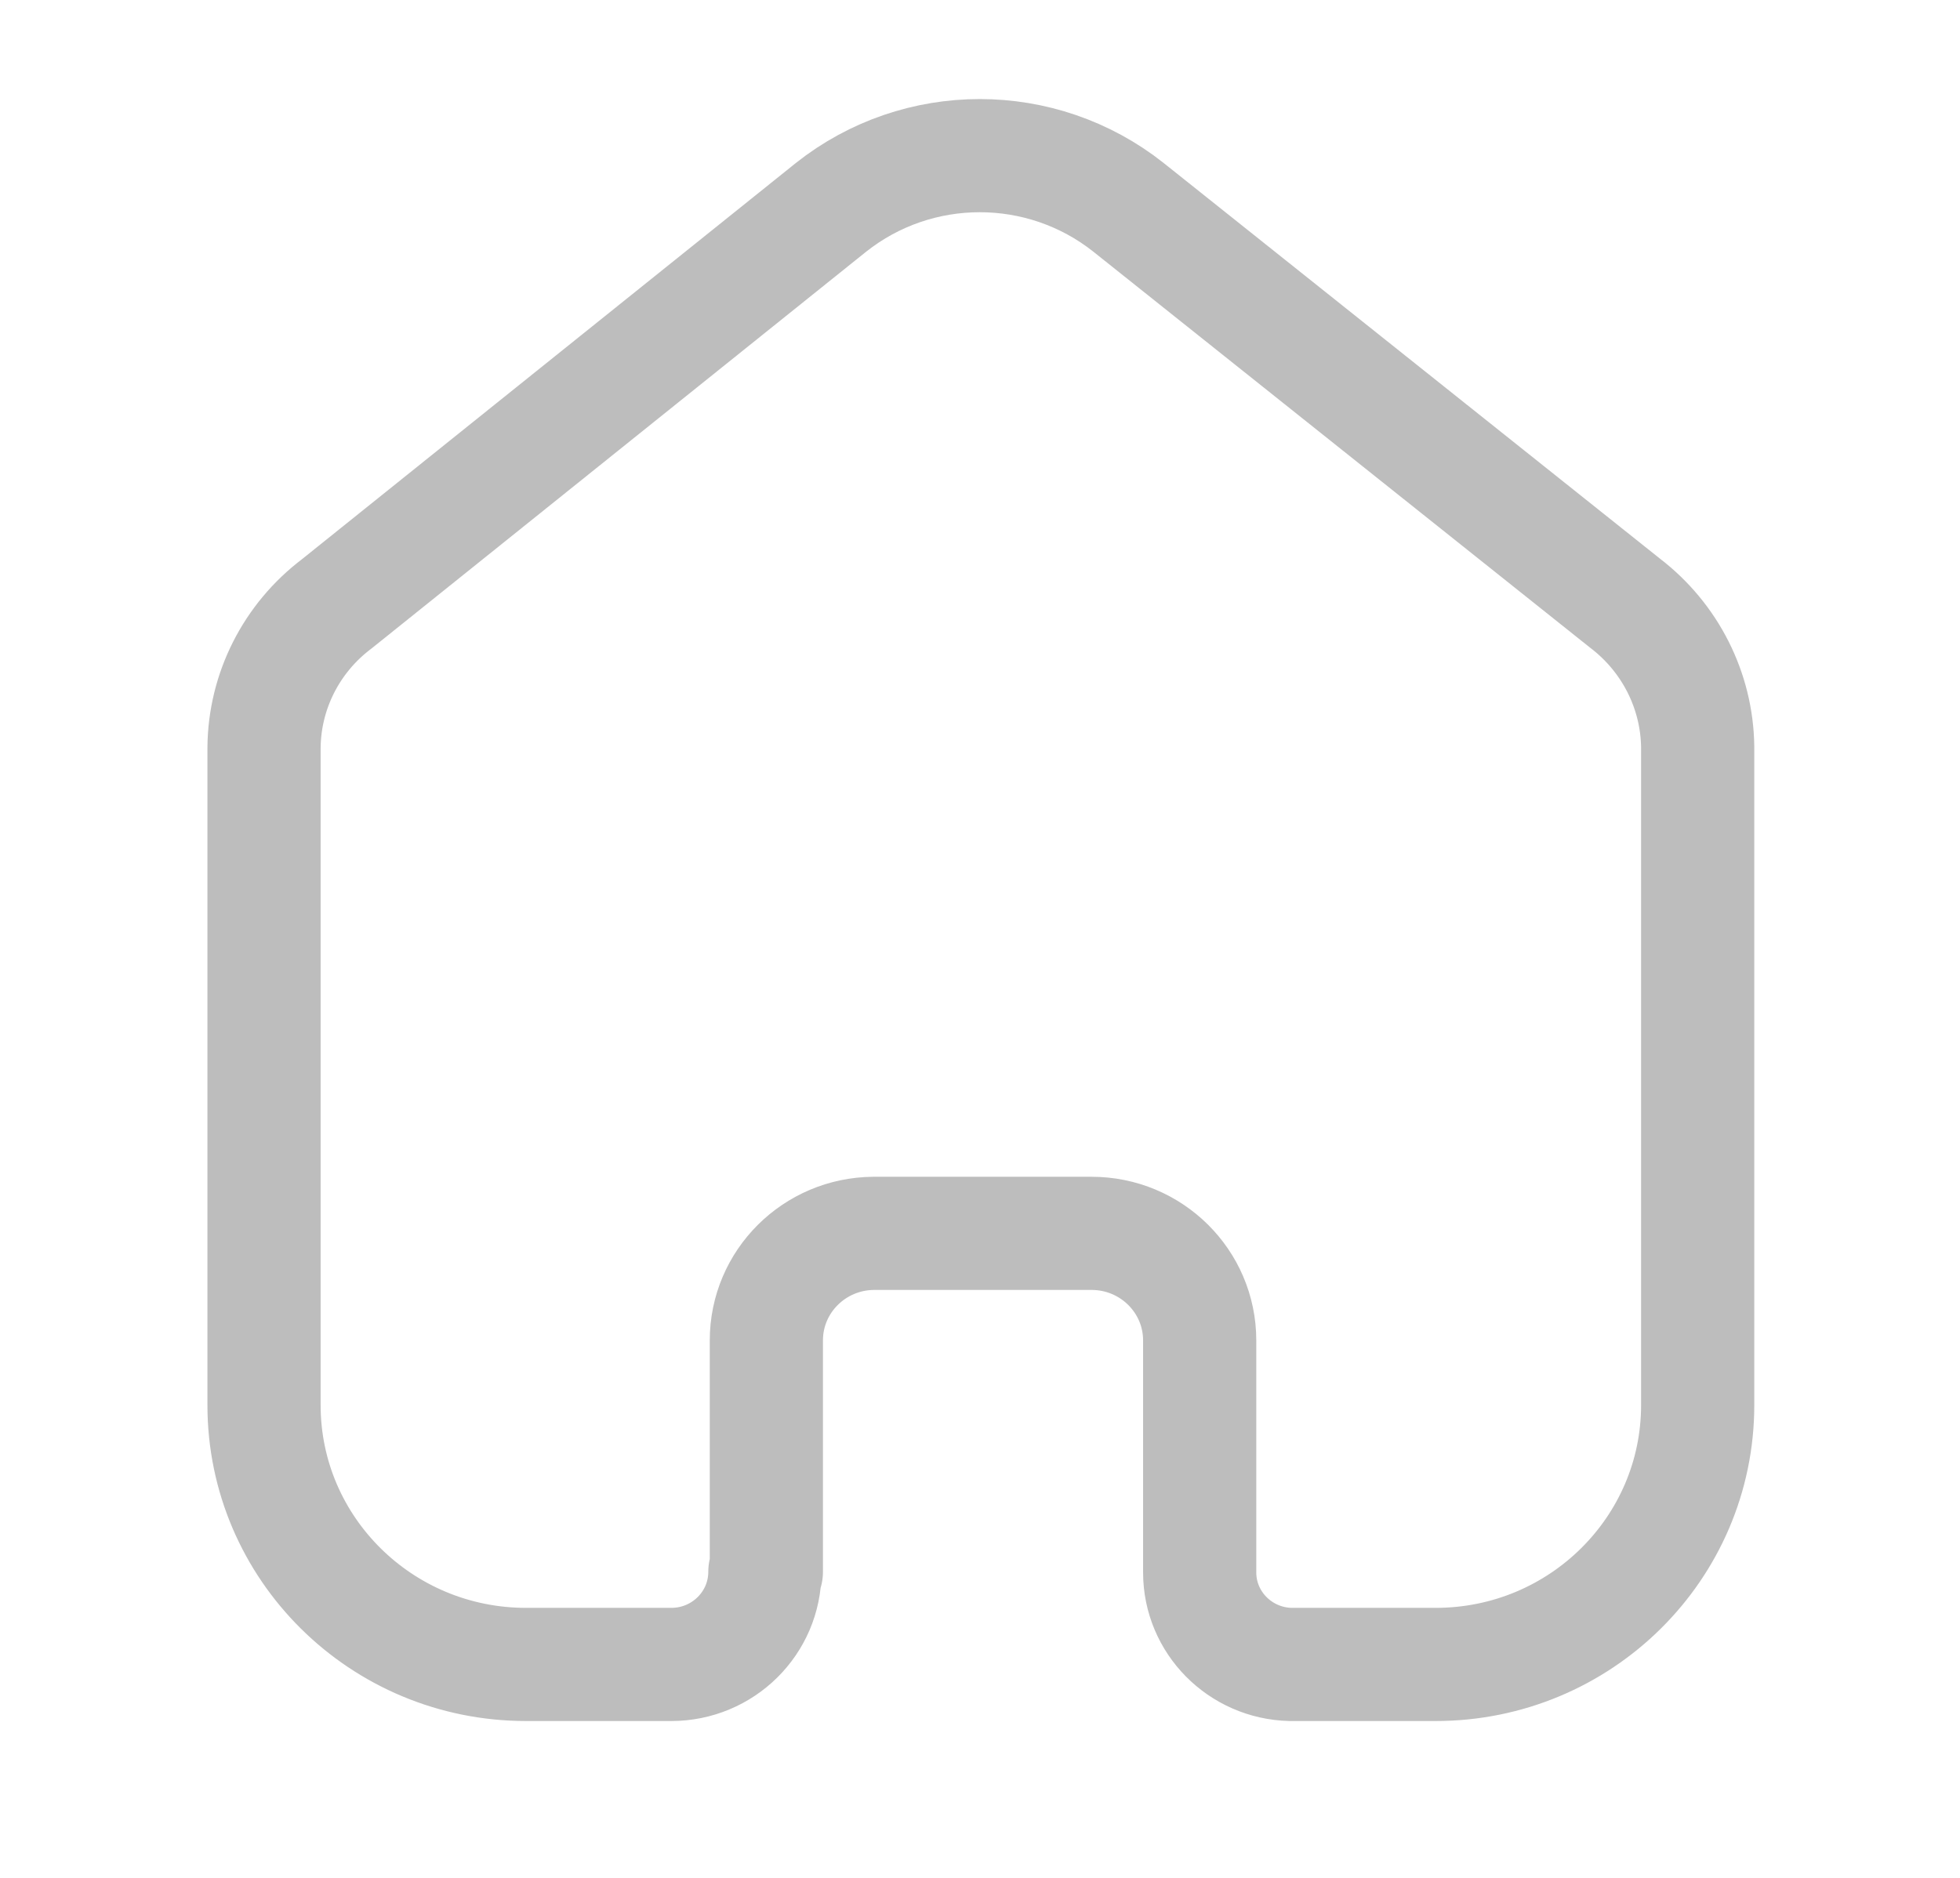 <svg width="24" height="23" viewBox="0 0 24 23" fill="none" xmlns="http://www.w3.org/2000/svg">
<path d="M9.384 19.251V16.417C9.384 15.696 9.971 15.111 10.699 15.106H13.366C14.097 15.106 14.69 15.693 14.69 16.417V16.417V19.259C14.69 19.871 15.184 20.371 15.802 20.386H17.579C19.352 20.386 20.788 18.963 20.788 17.209V17.209V9.148C20.779 8.458 20.451 7.81 19.899 7.388L13.819 2.54C12.754 1.695 11.24 1.695 10.175 2.54L4.122 7.397C3.567 7.817 3.239 8.466 3.233 9.157V17.209C3.233 18.963 4.669 20.386 6.442 20.386H8.219C8.853 20.386 9.366 19.878 9.366 19.251V19.251" stroke="#BDBDBD" stroke-width="1.386" stroke-linecap="round" stroke-linejoin="round"/>
</svg>
